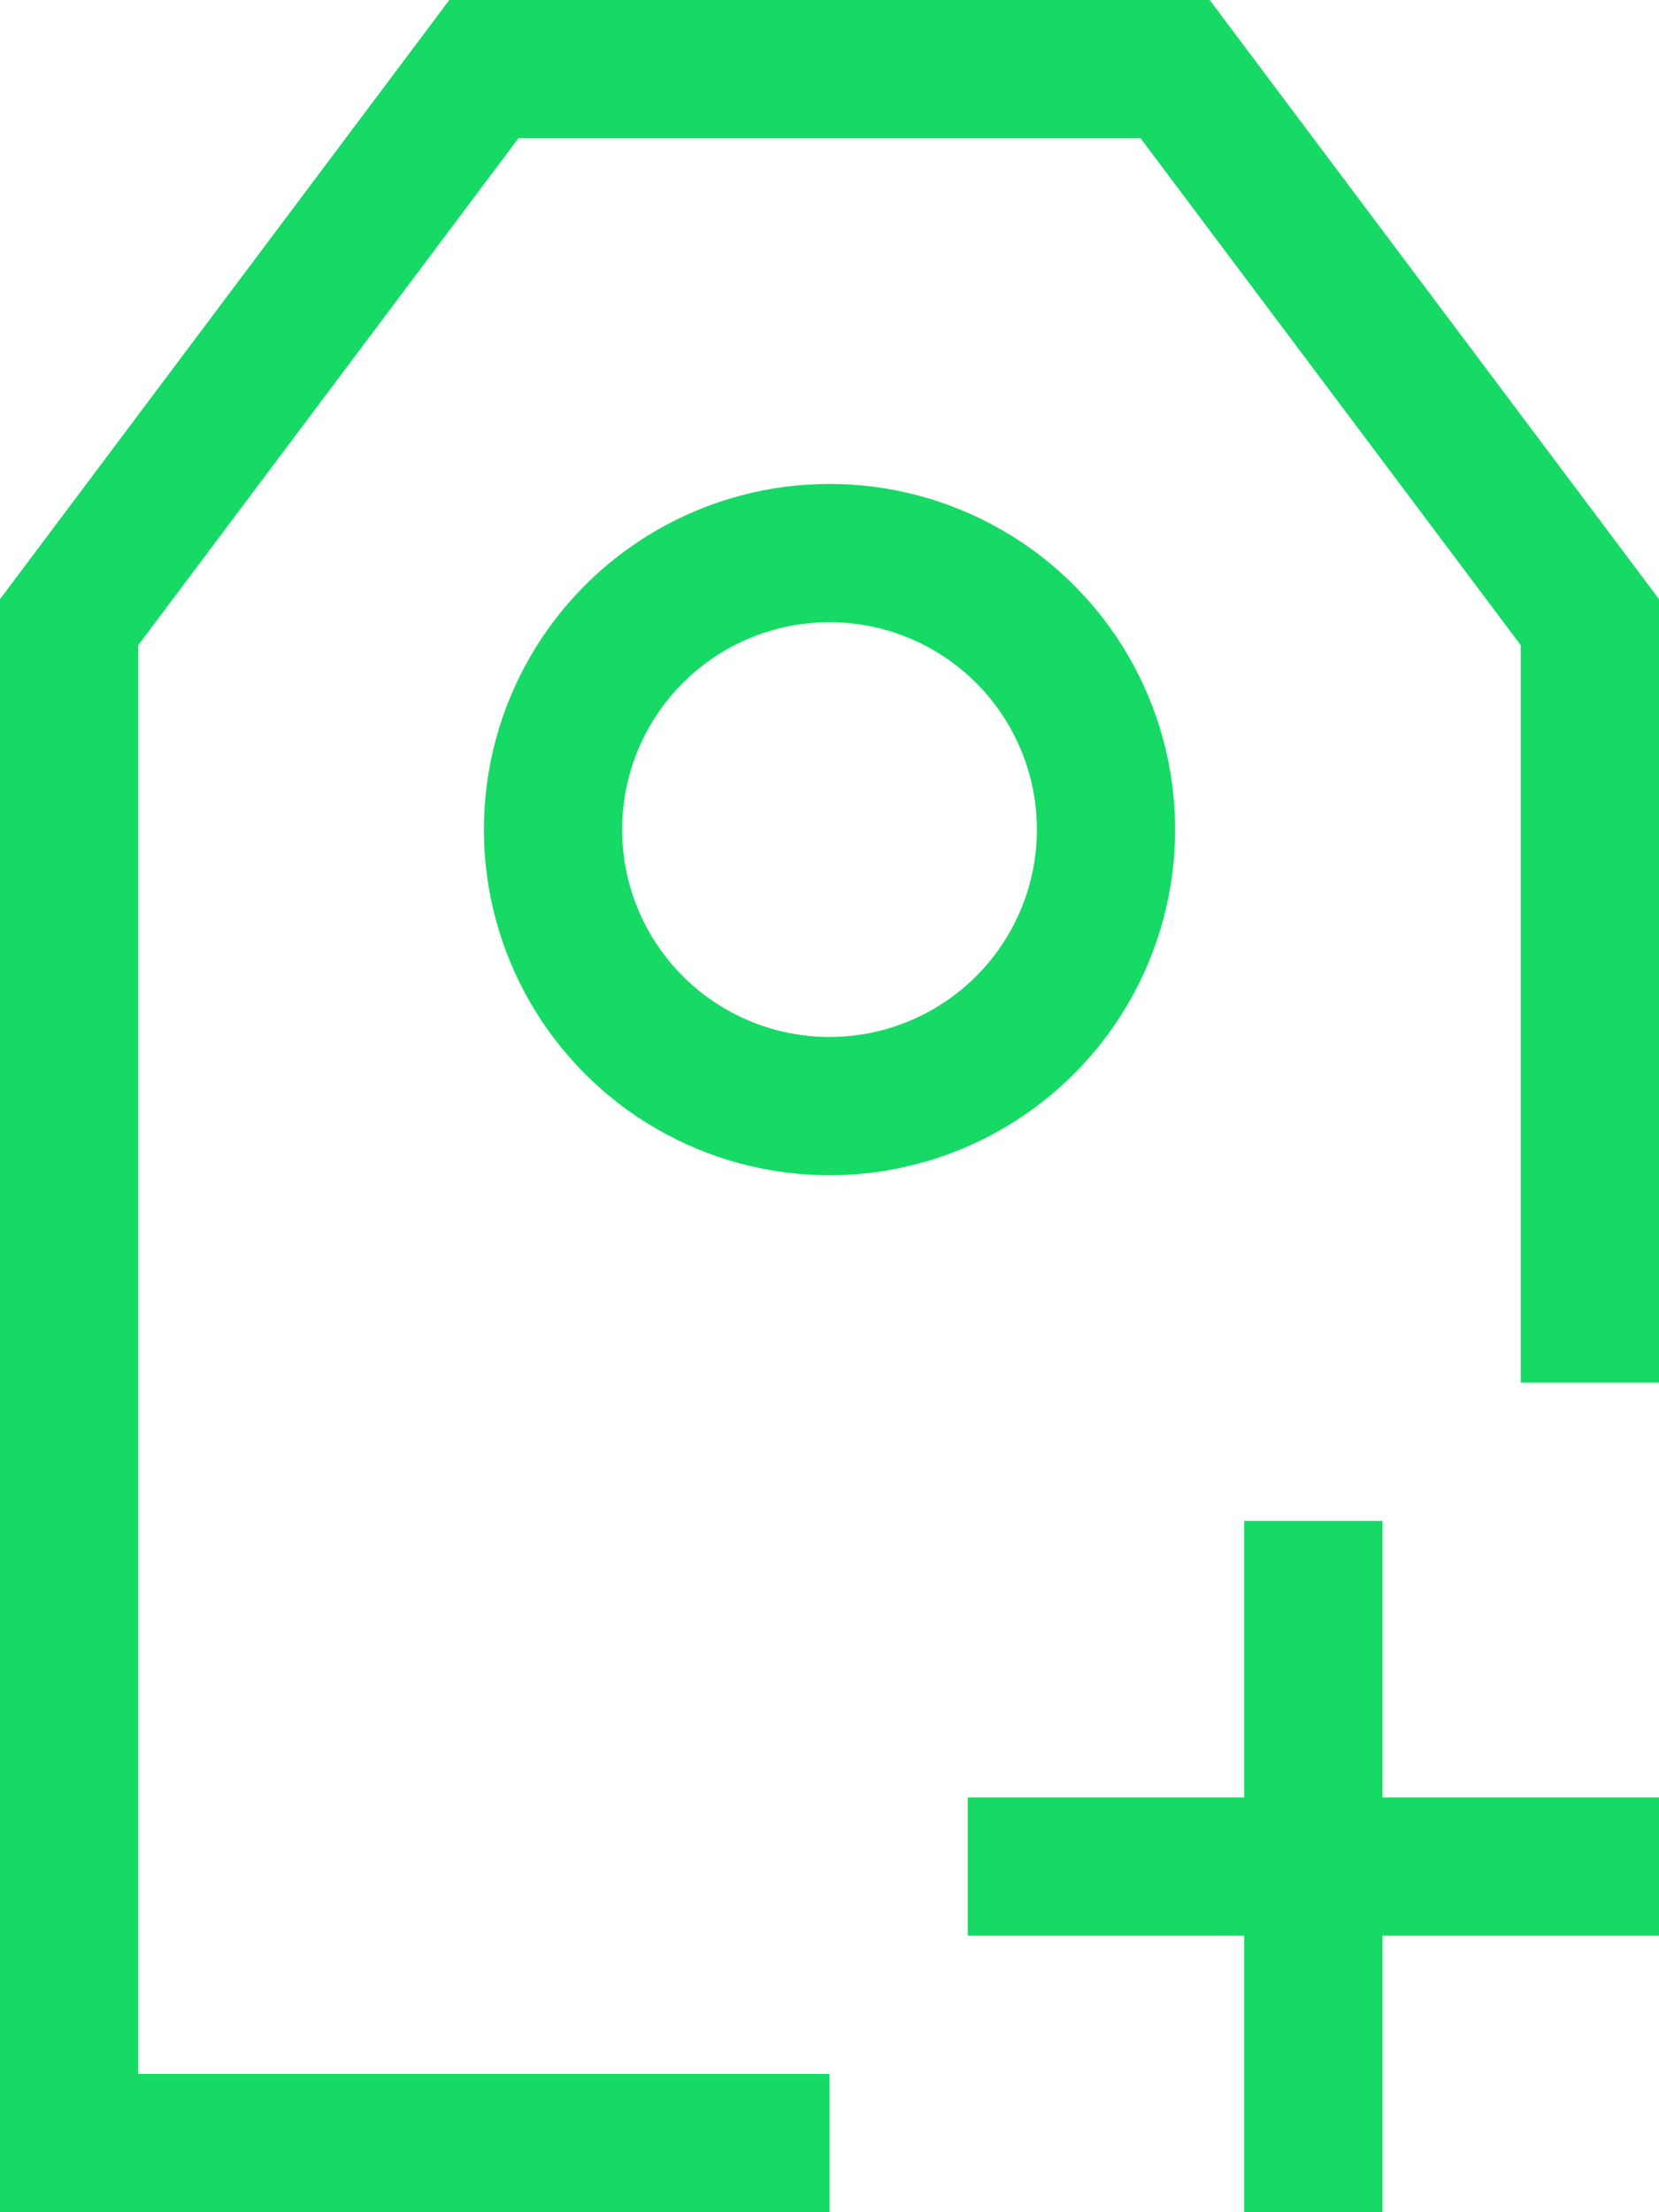 <svg width="12" height="16" viewBox="0 0 12 16" xmlns="http://www.w3.org/2000/svg"><title>pf-icon</title><g stroke="#16DA65" fill="none" fill-rule="evenodd"><path d="M11.5 10V4.5l-3-4h-5l-3 4v11H6"/><circle cx="6" cy="6" r="2"/><path d="M7.5 13.5h4m-2-2v4" stroke-linecap="square"/></g></svg>